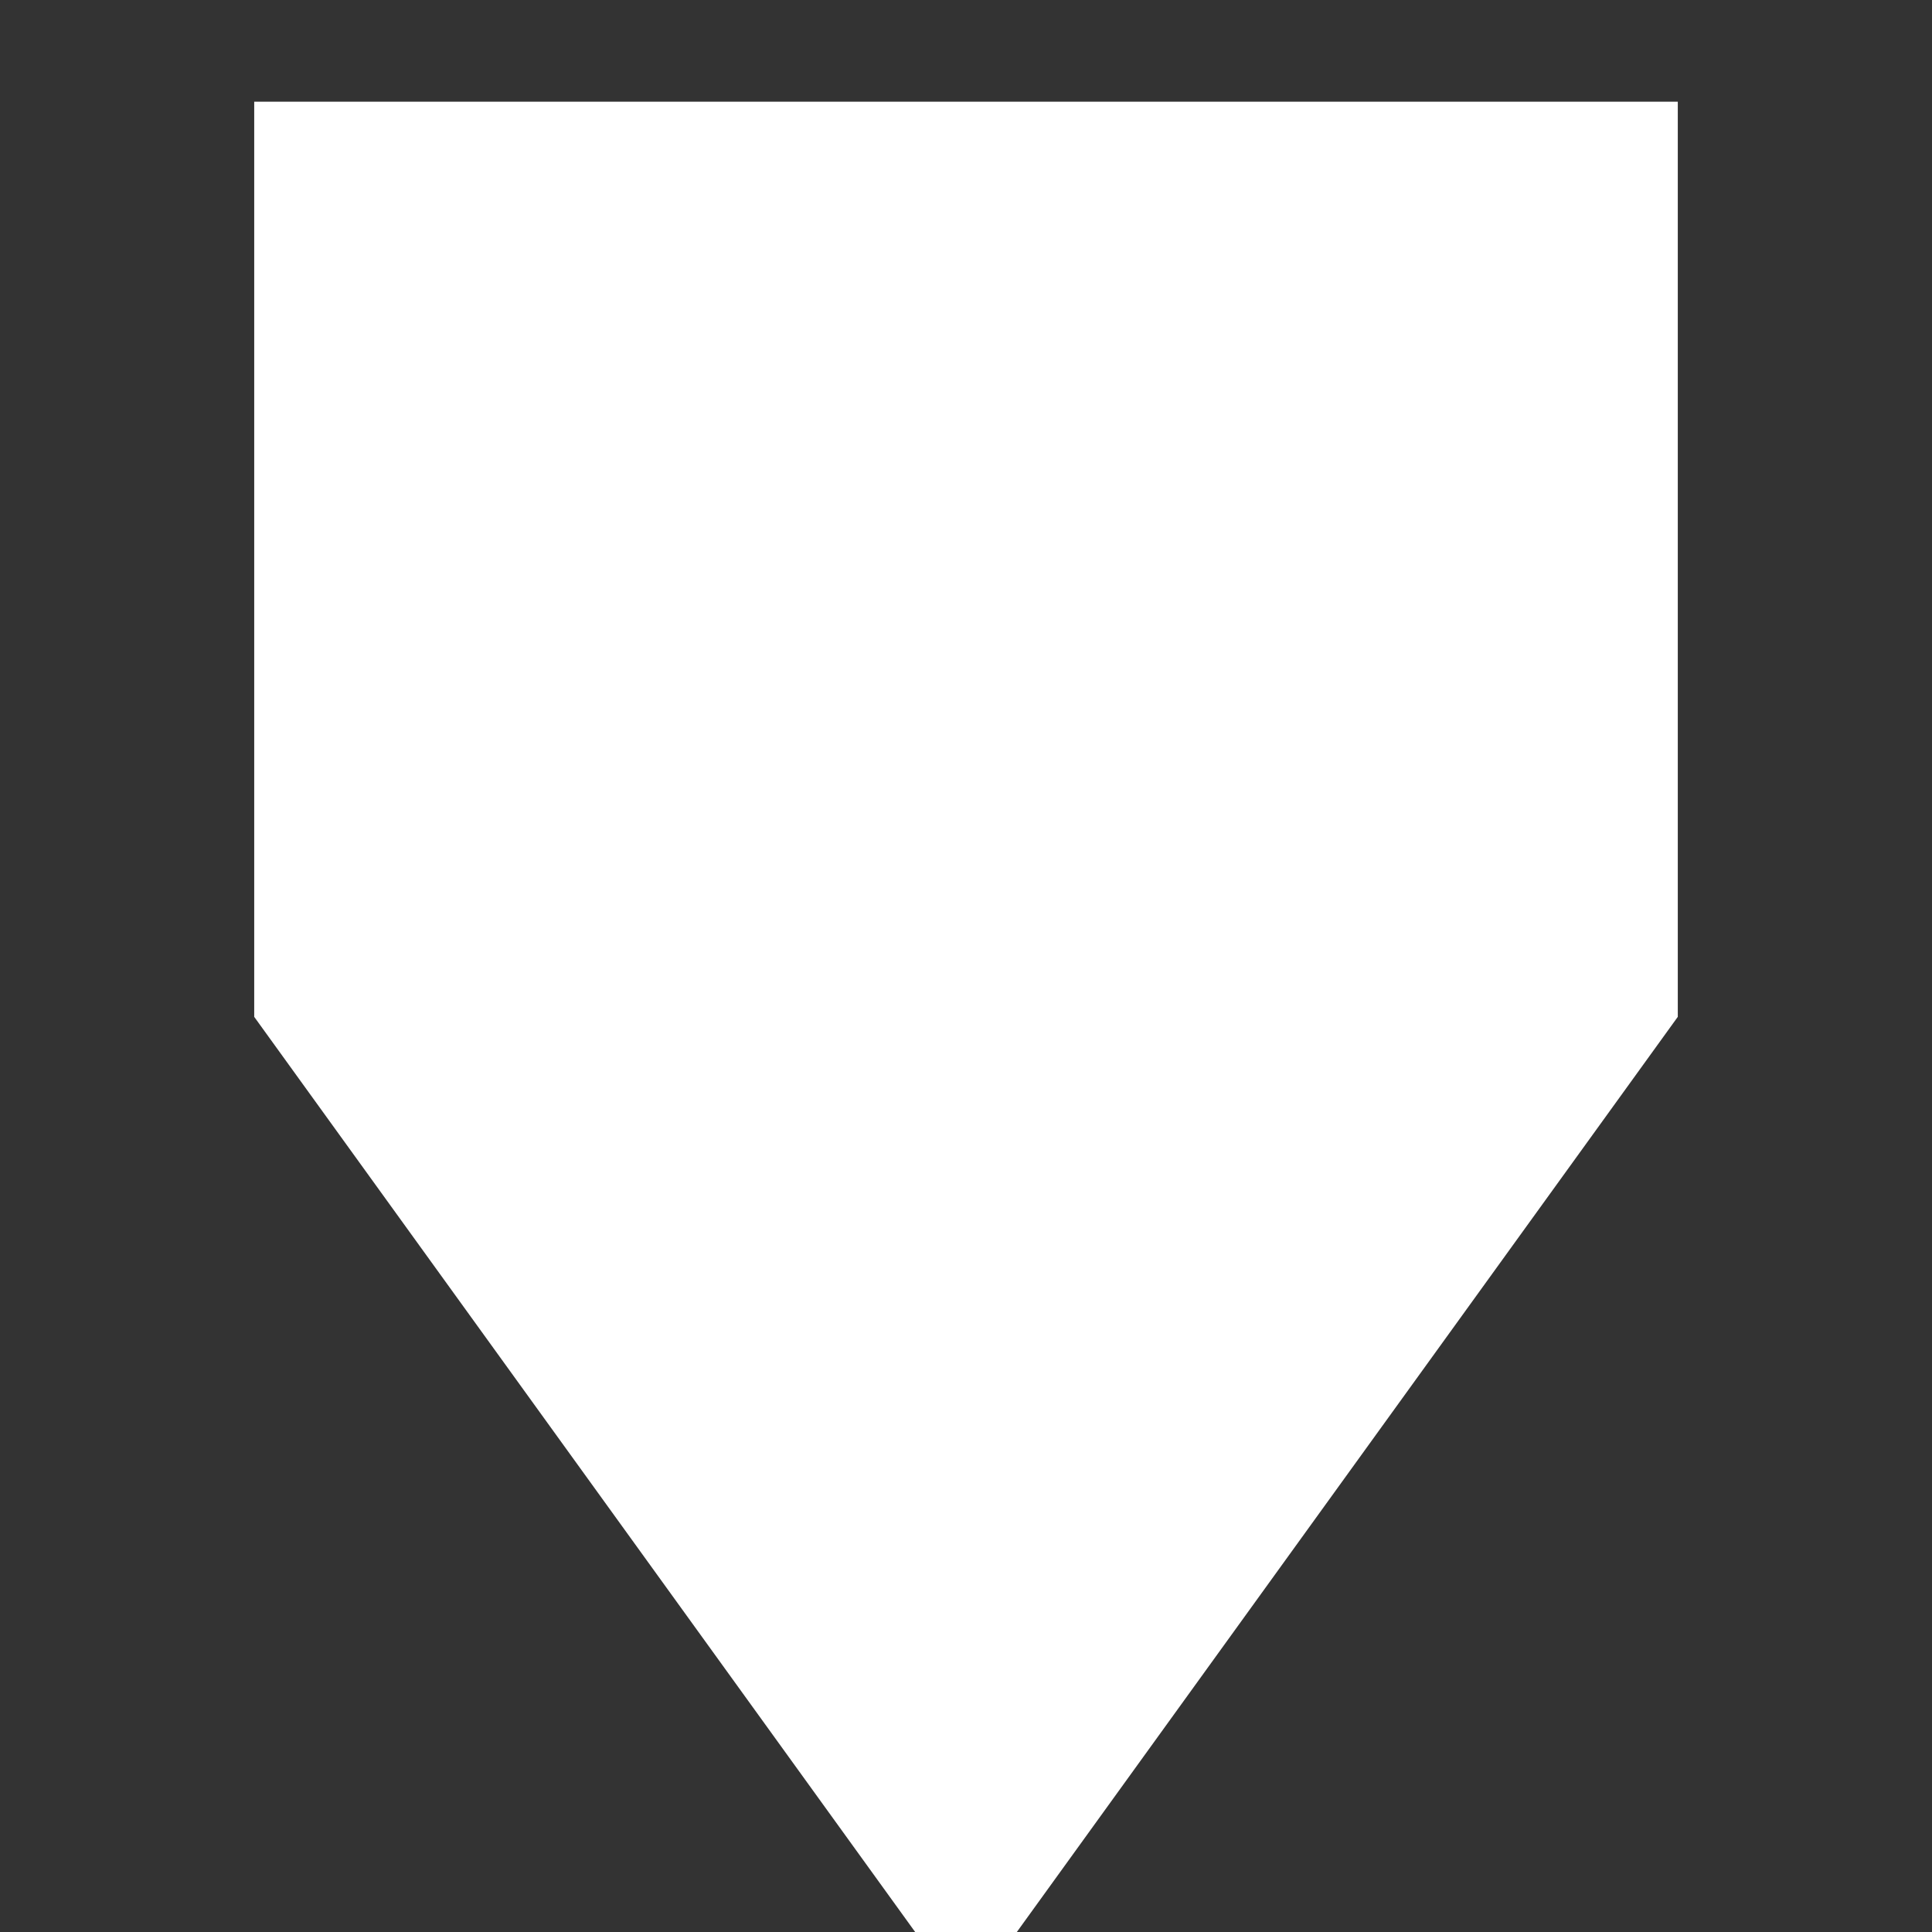 <?xml version="1.0" encoding="utf-8"?>
<!-- Generator: Adobe Illustrator 24.3.0, SVG Export Plug-In . SVG Version: 6.00 Build 0)  -->
<svg version="1.2" baseProfile="tiny" id="圖層_1"
	 xmlns="http://www.w3.org/2000/svg" xmlns:xlink="http://www.w3.org/1999/xlink" x="0px" y="0px" viewBox="0 0 19 19"
	 overflow="visible" xml:space="preserve">
<rect x="0" y="0" width="19" height="19" fill="#333333" stroke="none"/>
<path fill-rule="evenodd" fill="#FFFFFF" d="M2.5,1h14v9L10,19H9l-6.5-9V1z"/>
</svg>
